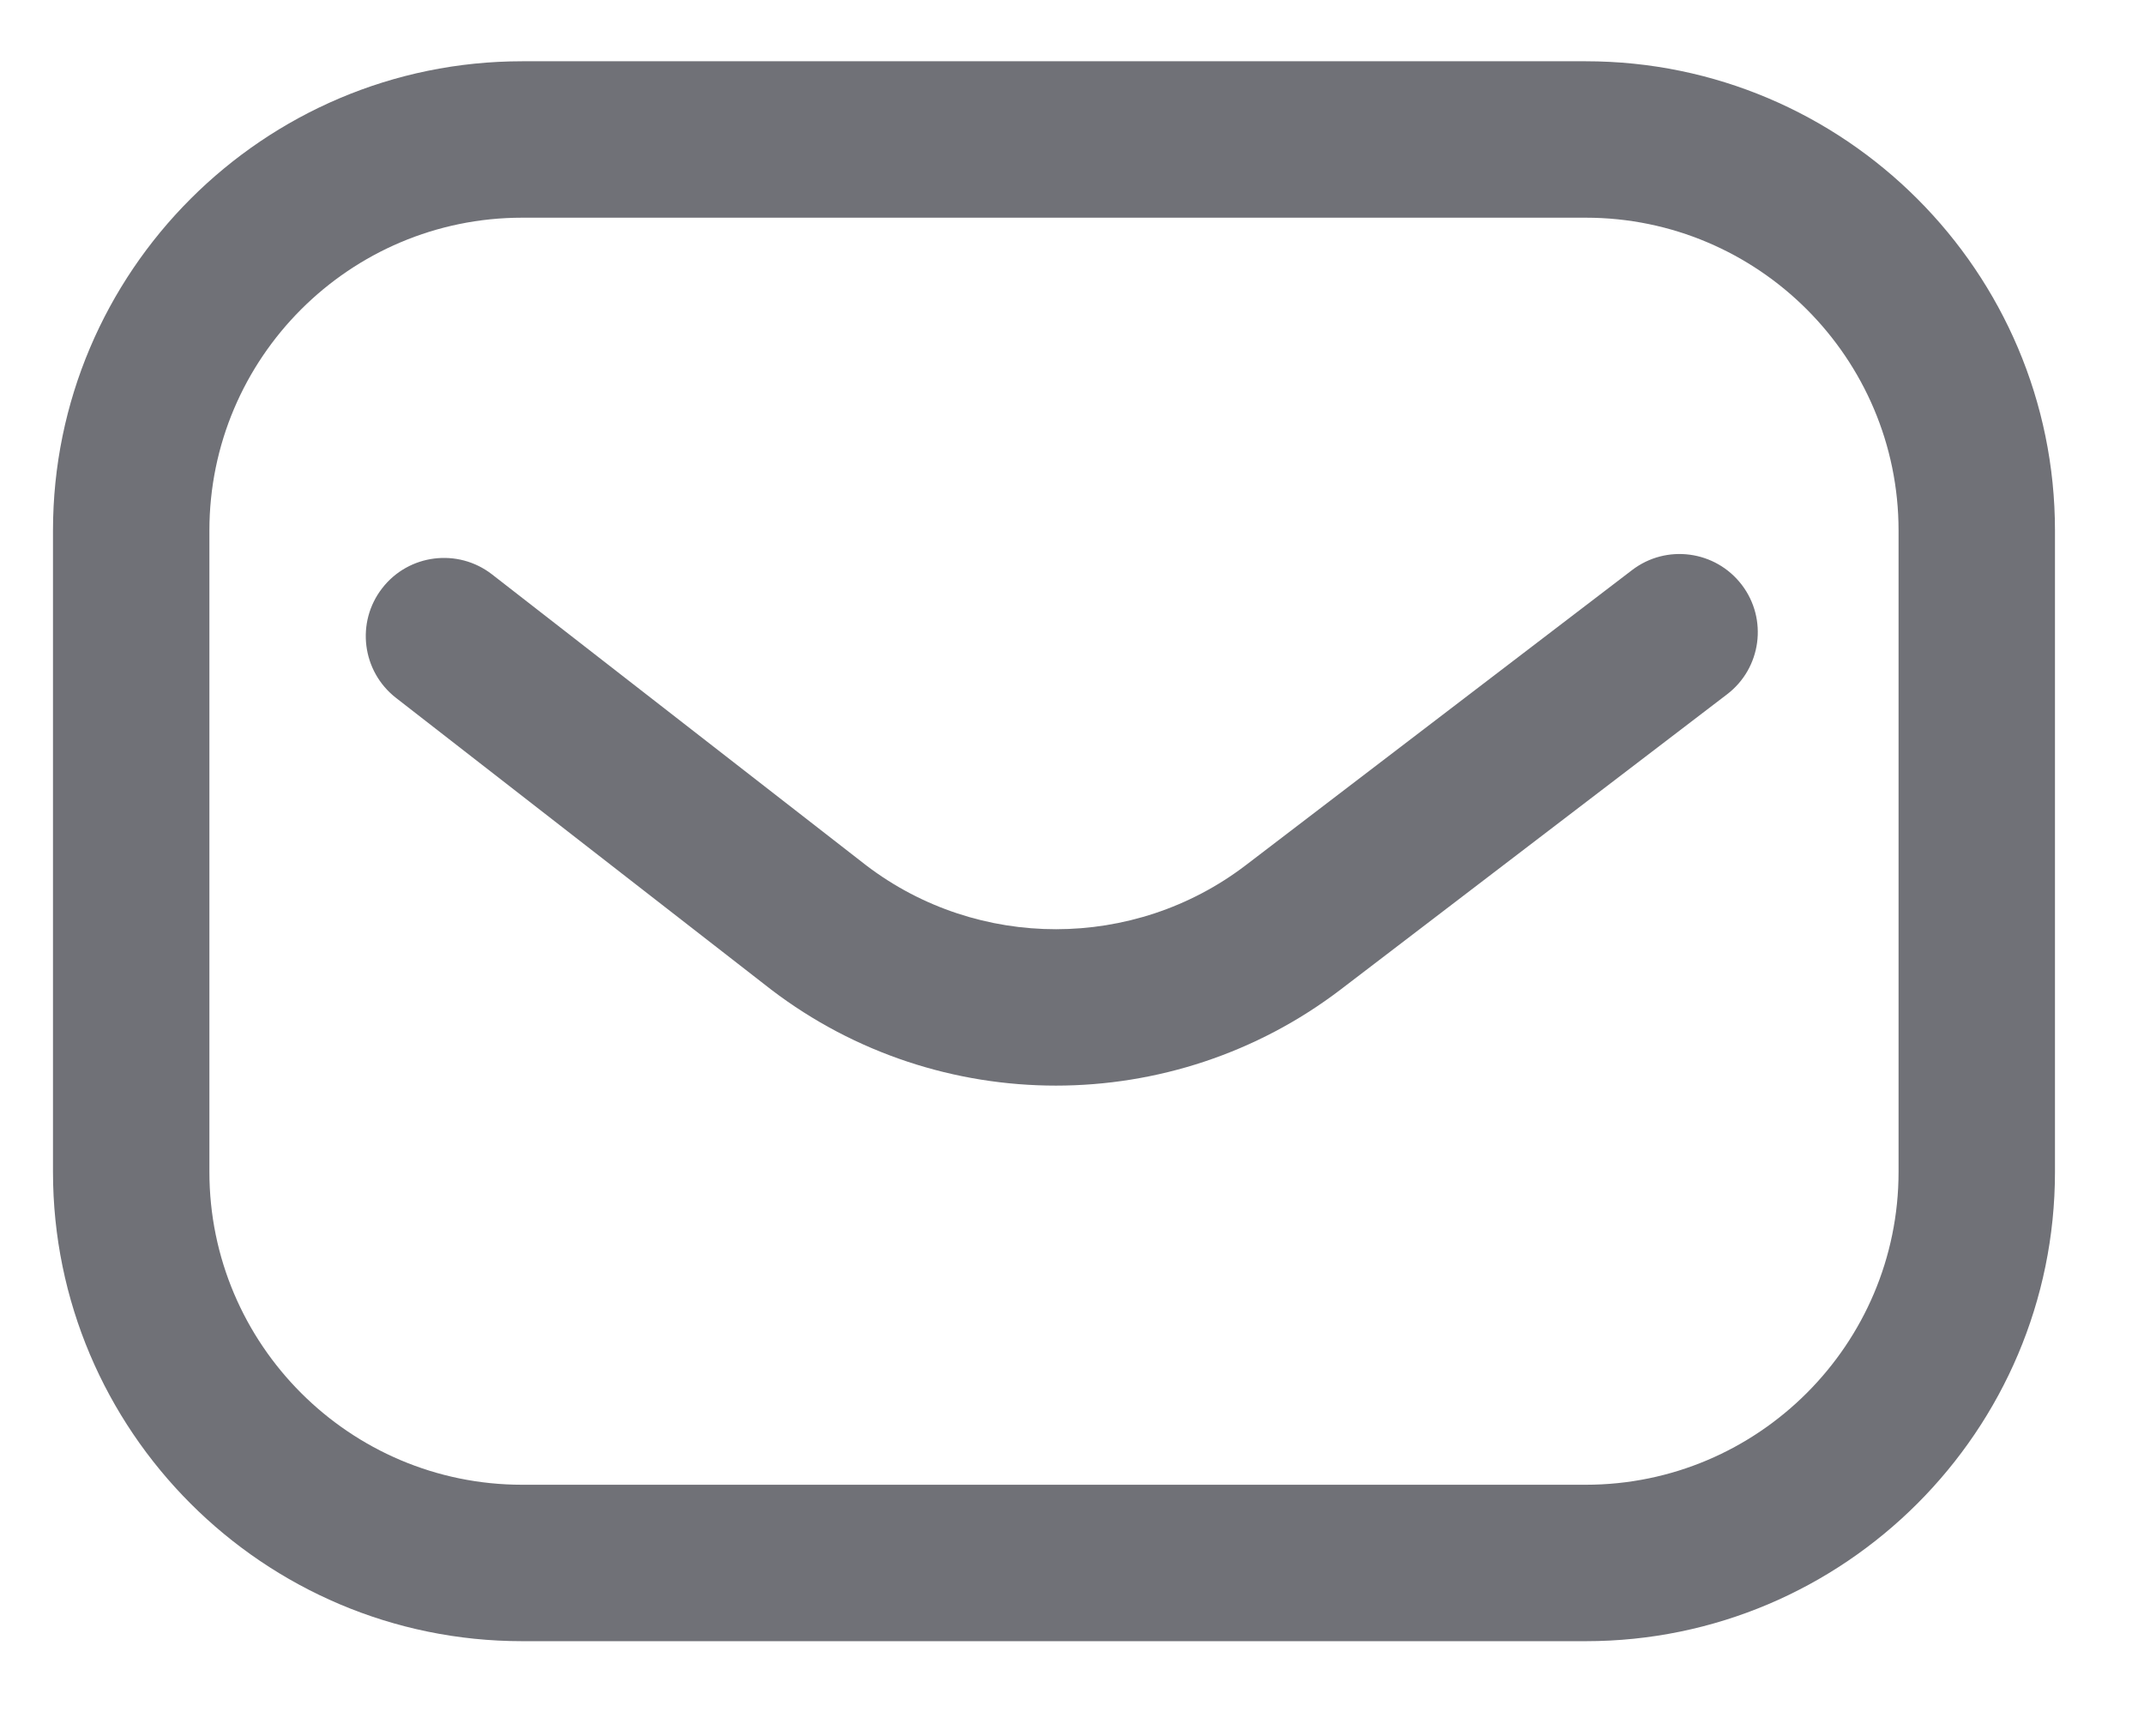 <svg width="21" height="17" viewBox="0 0 21 17" fill="none" xmlns="http://www.w3.org/2000/svg">
<path id="mail-inbox-app" d="M15.532 16.073H5.115C2.58 16.073 0.519 14.011 0.519 11.477V5.196C0.519 2.662 2.58 0.6 5.115 0.6H15.532C18.066 0.6 20.128 2.662 20.128 5.196V11.477C20.128 14.011 18.066 16.073 15.532 16.073ZM5.115 2.132C3.425 2.132 2.051 3.506 2.051 5.196V11.477C2.051 13.166 3.425 14.541 5.115 14.541H15.532C17.221 14.541 18.596 13.166 18.596 11.477V5.196C18.596 3.506 17.221 2.132 15.532 2.132H5.115ZM13.13 9.692L16.916 6.8C17.252 6.544 17.317 6.063 17.06 5.727C16.803 5.391 16.322 5.326 15.986 5.583L12.2 8.475C11.107 9.308 9.581 9.309 8.487 8.477L4.819 5.625C4.485 5.366 4.003 5.426 3.744 5.76C3.484 6.094 3.545 6.575 3.879 6.835L7.55 9.689C7.552 9.69 7.553 9.691 7.555 9.693C8.376 10.319 9.359 10.632 10.342 10.632C11.326 10.632 12.309 10.318 13.13 9.692Z" fill="#707177"/>
</svg>

